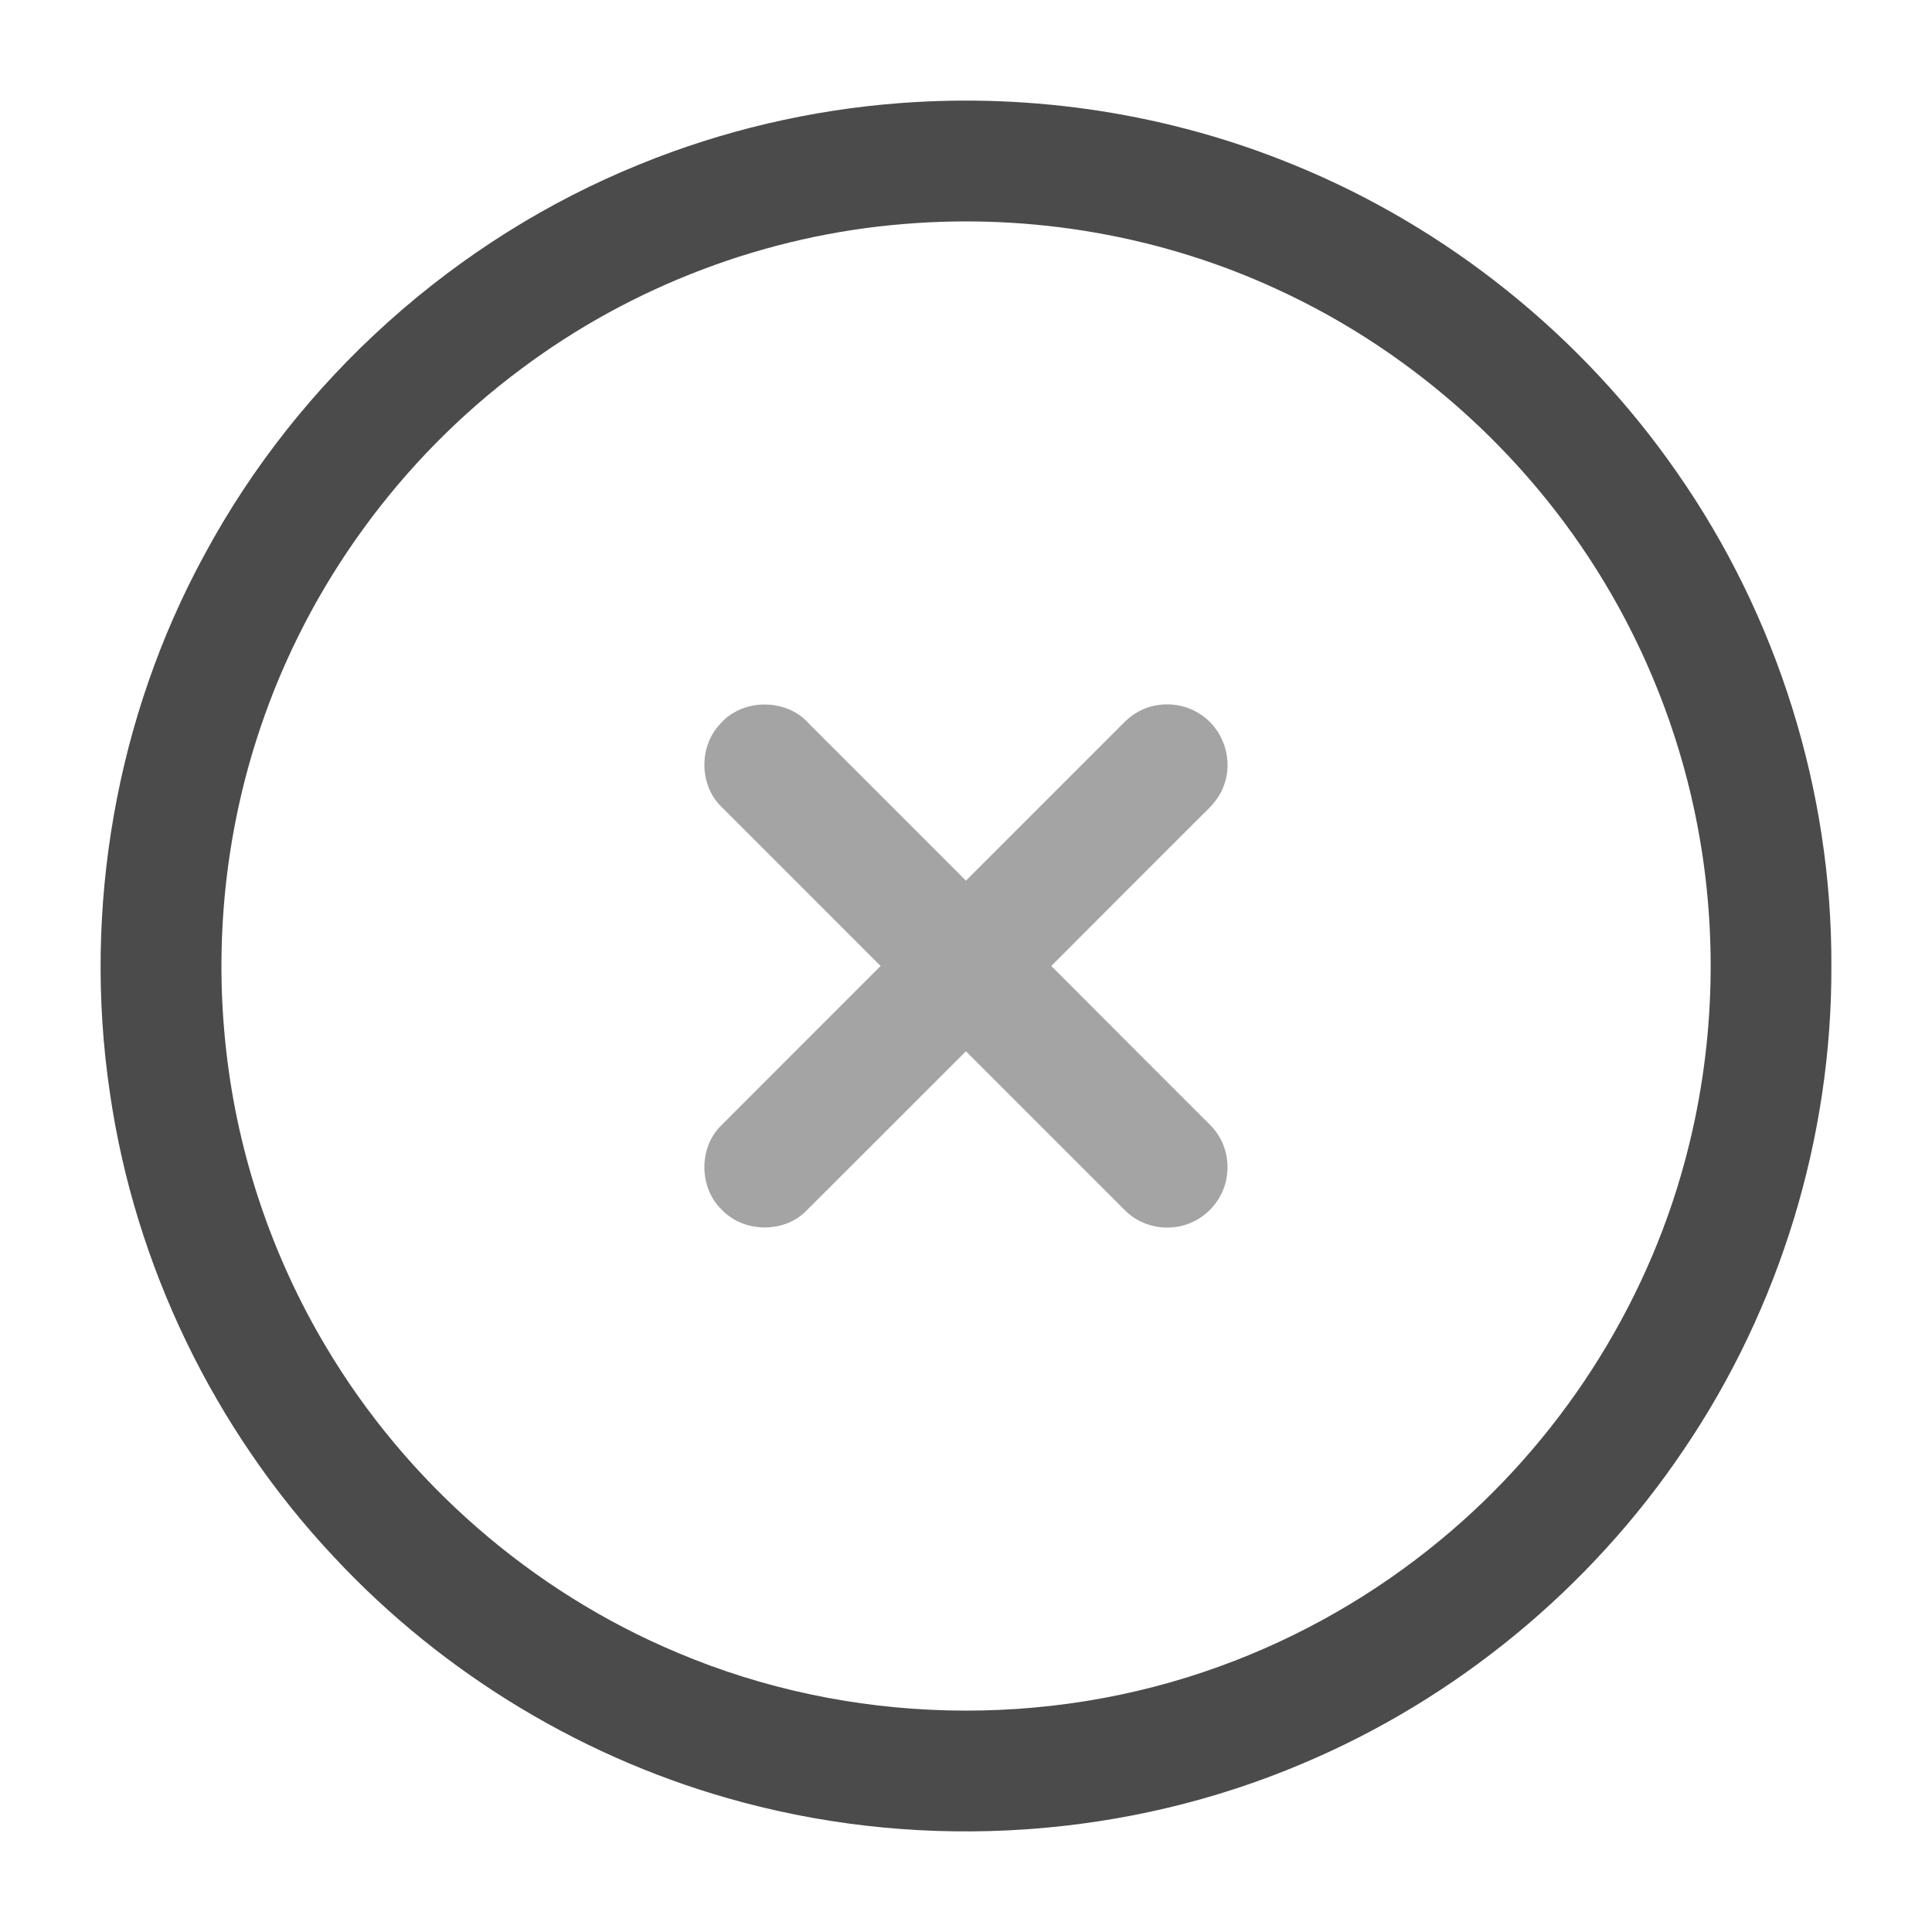 <svg width="24" height="24" viewBox="0 0 24 24" fill="none" xmlns="http://www.w3.org/2000/svg">
<path d="M11.176 1.281C12.838 1.154 14.53 1.414 16.072 2.048C17.983 2.827 19.656 4.173 20.832 5.869C22.079 7.653 22.759 9.825 22.75 12.002C22.758 14.127 22.11 16.248 20.917 18.007C19.759 19.728 18.093 21.103 16.18 21.908C14.002 22.833 11.515 23 9.23 22.39C7.295 21.878 5.514 20.806 4.15 19.343C2.661 17.759 1.671 15.714 1.363 13.561C1.028 11.288 1.44 8.91 2.54 6.891C3.712 4.714 5.658 2.967 7.95 2.04C8.977 1.621 10.07 1.365 11.176 1.281ZM11.235 2.782C9.52 2.919 7.85 3.552 6.474 4.583C4.974 5.698 3.824 7.277 3.231 9.051C2.799 10.334 2.657 11.714 2.811 13.059C2.956 14.348 3.38 15.604 4.043 16.719C5.046 18.413 6.603 19.772 8.42 20.532C10.538 21.428 12.993 21.487 15.152 20.7C16.149 20.339 17.081 19.804 17.897 19.128C19.36 17.92 20.439 16.254 20.931 14.421C21.296 13.069 21.349 11.635 21.087 10.26C20.895 9.249 20.531 8.271 20.016 7.379C19.067 5.733 17.599 4.391 15.872 3.597C14.432 2.929 12.816 2.651 11.235 2.782Z" fill="#4B4B4B"/>
<path opacity="0.5" d="M8.94 9C9.216 8.671 9.774 8.669 10.053 8.994C10.701 9.643 11.35 10.291 11.999 10.94C12.617 10.322 13.236 9.703 13.854 9.085C13.94 9 14.021 8.906 14.129 8.847C14.368 8.708 14.684 8.719 14.913 8.874C15.202 9.058 15.328 9.451 15.199 9.769C15.15 9.908 15.048 10.016 14.943 10.115C14.315 10.743 13.686 11.371 13.059 12C13.682 12.623 14.305 13.246 14.928 13.87C15.003 13.945 15.085 14.017 15.14 14.11C15.258 14.302 15.281 14.546 15.204 14.757C15.129 14.963 14.96 15.133 14.753 15.206C14.55 15.28 14.316 15.259 14.128 15.152C14.026 15.098 13.95 15.009 13.869 14.929C13.246 14.306 12.623 13.682 11.999 13.059C11.334 13.723 10.672 14.388 10.007 15.05C9.729 15.323 9.237 15.311 8.968 15.03C8.686 14.762 8.676 14.27 8.948 13.992C9.611 13.327 10.276 12.664 10.939 12C10.276 11.335 9.611 10.672 8.948 10.008C8.686 9.739 8.685 9.273 8.94 9Z" fill="#4B4B4B"/>
</svg>
